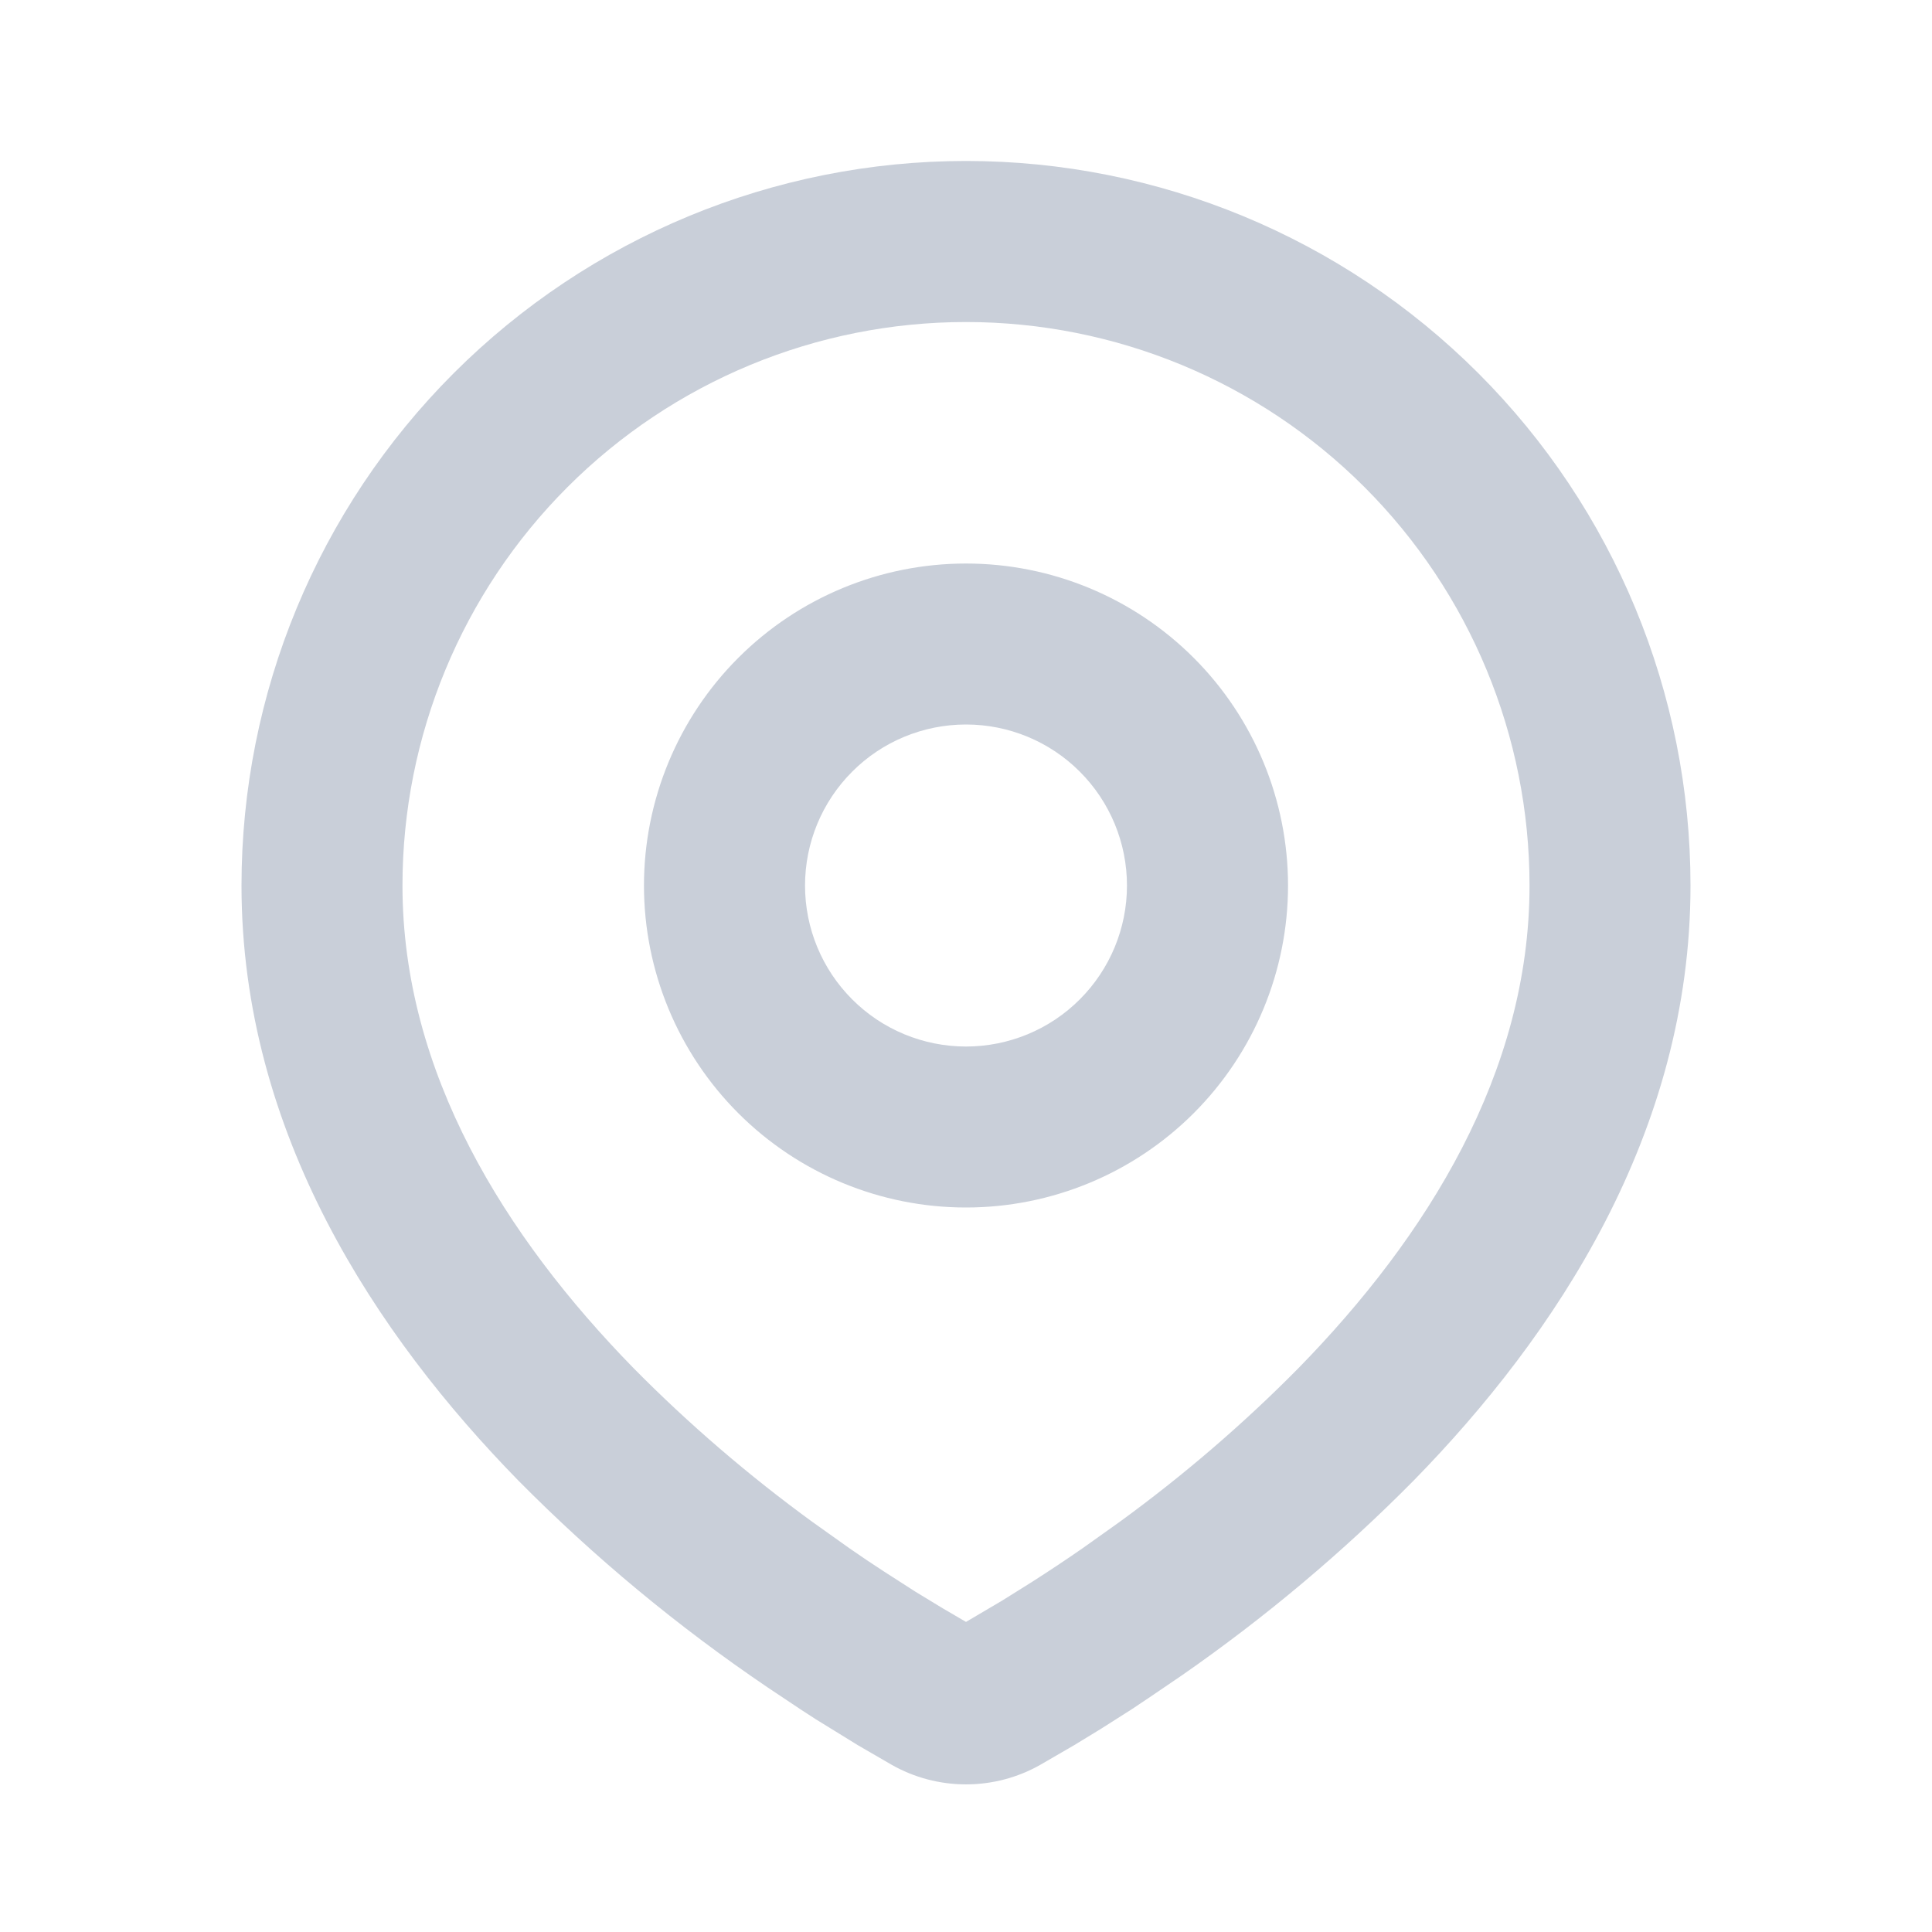 <svg width="22" height="22" viewBox="0 0 22 22" fill="none" xmlns="http://www.w3.org/2000/svg">
<g clip-path="url(#clip0_2243_2502)">
<path fill-rule="evenodd" clip-rule="evenodd" d="M11 1.833C13.188 1.833 15.287 2.703 16.834 4.25C18.381 5.797 19.25 7.895 19.25 10.084C19.25 12.901 17.714 15.208 16.095 16.862C15.286 17.68 14.403 18.421 13.459 19.077L13.068 19.343L12.885 19.465L12.539 19.685L12.231 19.873L11.85 20.094C11.591 20.242 11.298 20.319 11 20.319C10.702 20.319 10.409 20.242 10.15 20.094L9.769 19.873L9.292 19.579L9.116 19.465L8.74 19.214C7.721 18.524 6.771 17.737 5.905 16.862C4.286 15.207 2.75 12.901 2.75 10.084C2.75 7.895 3.619 5.797 5.166 4.25C6.714 2.703 8.812 1.833 11 1.833ZM11 3.667C9.298 3.667 7.666 4.343 6.463 5.546C5.259 6.75 4.583 8.382 4.583 10.084C4.583 12.212 5.749 14.08 7.215 15.58C7.845 16.218 8.527 16.803 9.252 17.331L9.672 17.63C9.807 17.724 9.938 17.812 10.063 17.893L10.421 18.123L10.735 18.314L11 18.469L11.417 18.223L11.754 18.012C11.932 17.898 12.125 17.771 12.328 17.63L12.748 17.331C13.473 16.803 14.155 16.218 14.785 15.58C16.251 14.081 17.417 12.212 17.417 10.084C17.417 8.382 16.741 6.75 15.537 5.546C14.334 4.343 12.702 3.667 11 3.667ZM11 6.417C11.973 6.417 12.905 6.803 13.593 7.491C14.28 8.178 14.667 9.111 14.667 10.084C14.667 11.056 14.28 11.989 13.593 12.676C12.905 13.364 11.973 13.75 11 13.75C10.027 13.75 9.095 13.364 8.407 12.676C7.72 11.989 7.333 11.056 7.333 10.084C7.333 9.111 7.72 8.178 8.407 7.491C9.095 6.803 10.027 6.417 11 6.417ZM11 8.25C10.514 8.25 10.047 8.443 9.704 8.787C9.36 9.131 9.167 9.597 9.167 10.084C9.167 10.57 9.36 11.036 9.704 11.38C10.047 11.724 10.514 11.917 11 11.917C11.486 11.917 11.953 11.724 12.296 11.38C12.64 11.036 12.833 10.57 12.833 10.084C12.833 9.597 12.64 9.131 12.296 8.787C11.953 8.443 11.486 8.25 11 8.25Z" fill="#C9CFD9"/>
</g>
<defs>
<clipPath id="clip0_2243_2502">
<rect width="22" height="22" fill="white"/>
</clipPath>
</defs>
</svg>

